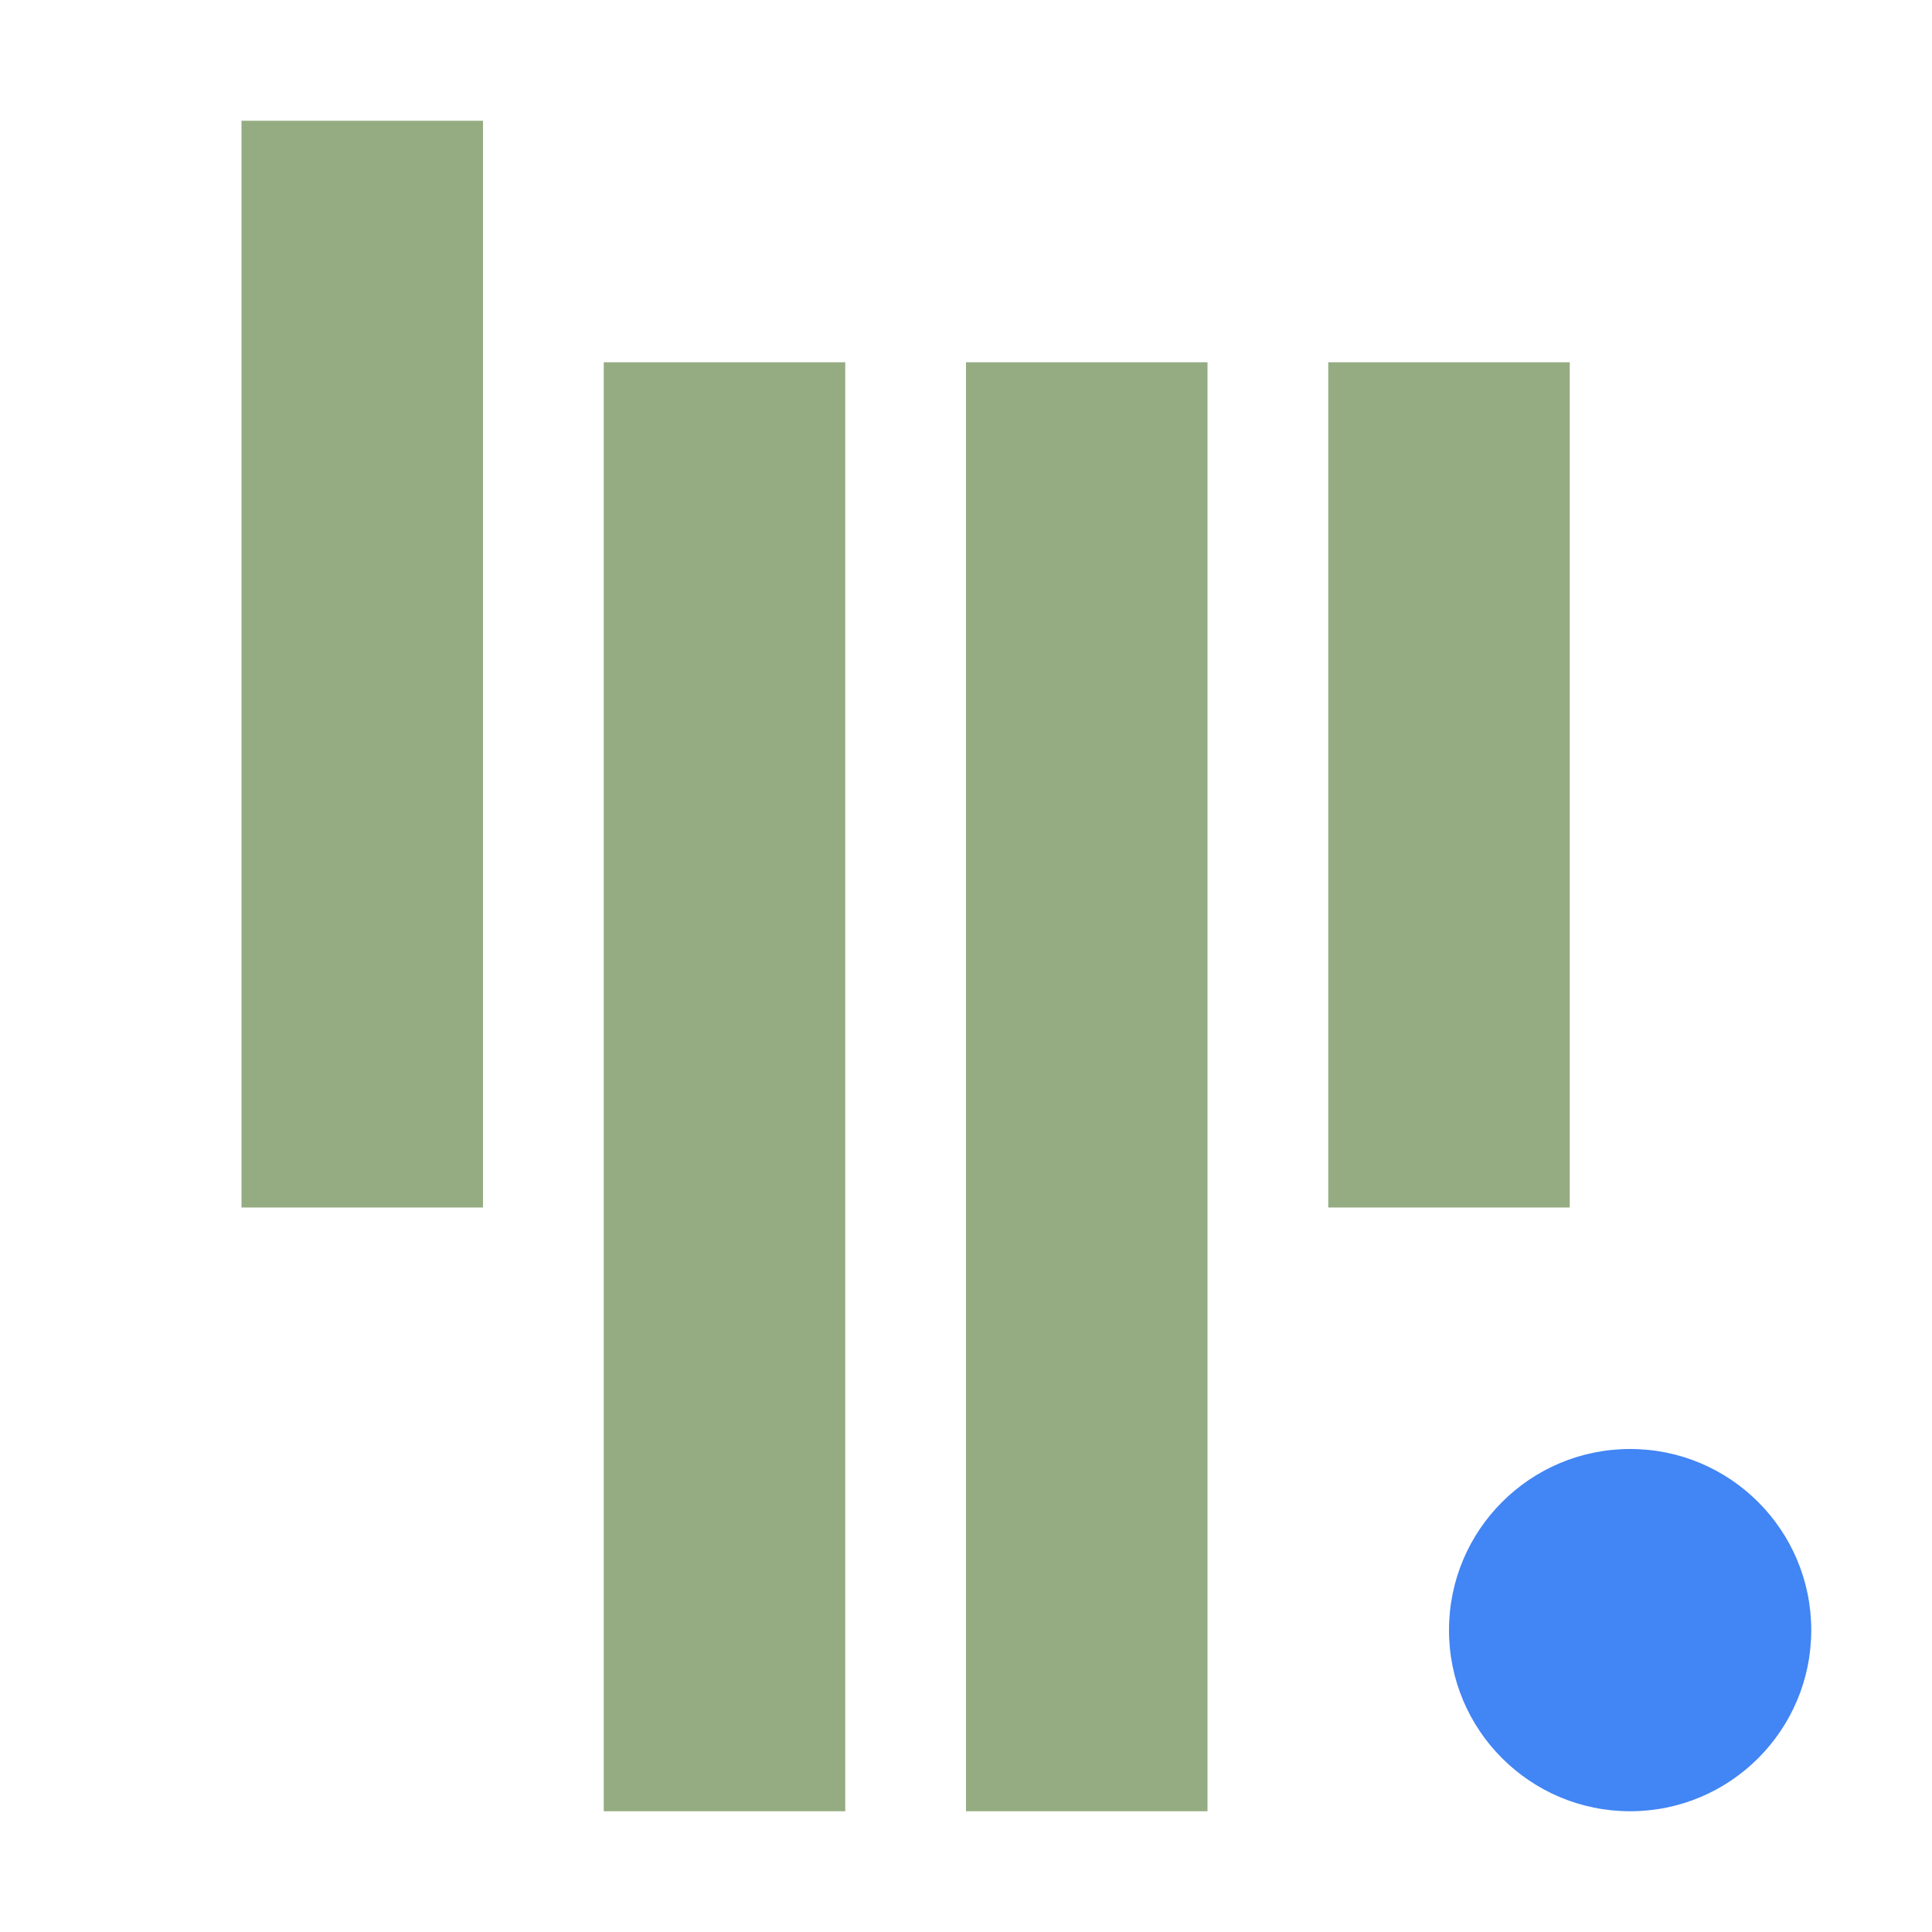 <svg xmlns="http://www.w3.org/2000/svg" width="16" height="16" version="1.1">
 <defs>
  <style id="current-color-scheme" type="text/css">
   .ColorScheme-Text { color:#95ac82; } .ColorScheme-Highlight { color:#4285f4; } .ColorScheme-NeutralText { color:#ff9800; } .ColorScheme-PositiveText { color:#4caf50; } .ColorScheme-NegativeText { color:#f44336; }
  </style>
 </defs>
 <path style="fill:currentColor" class="ColorScheme-Text" d="m 2,1 0,9 2,0 0,-9 z M 5,3 5,15 7,15 7,3 Z m 3,0 0,12 2,0 0,-12 z m 3,0 0,7 2,0 0,-7 z"/>
 <circle style="fill:currentColor" class="ColorScheme-Highlight" cx="13.5" cy="13.5" r="1.5"/>
</svg>

